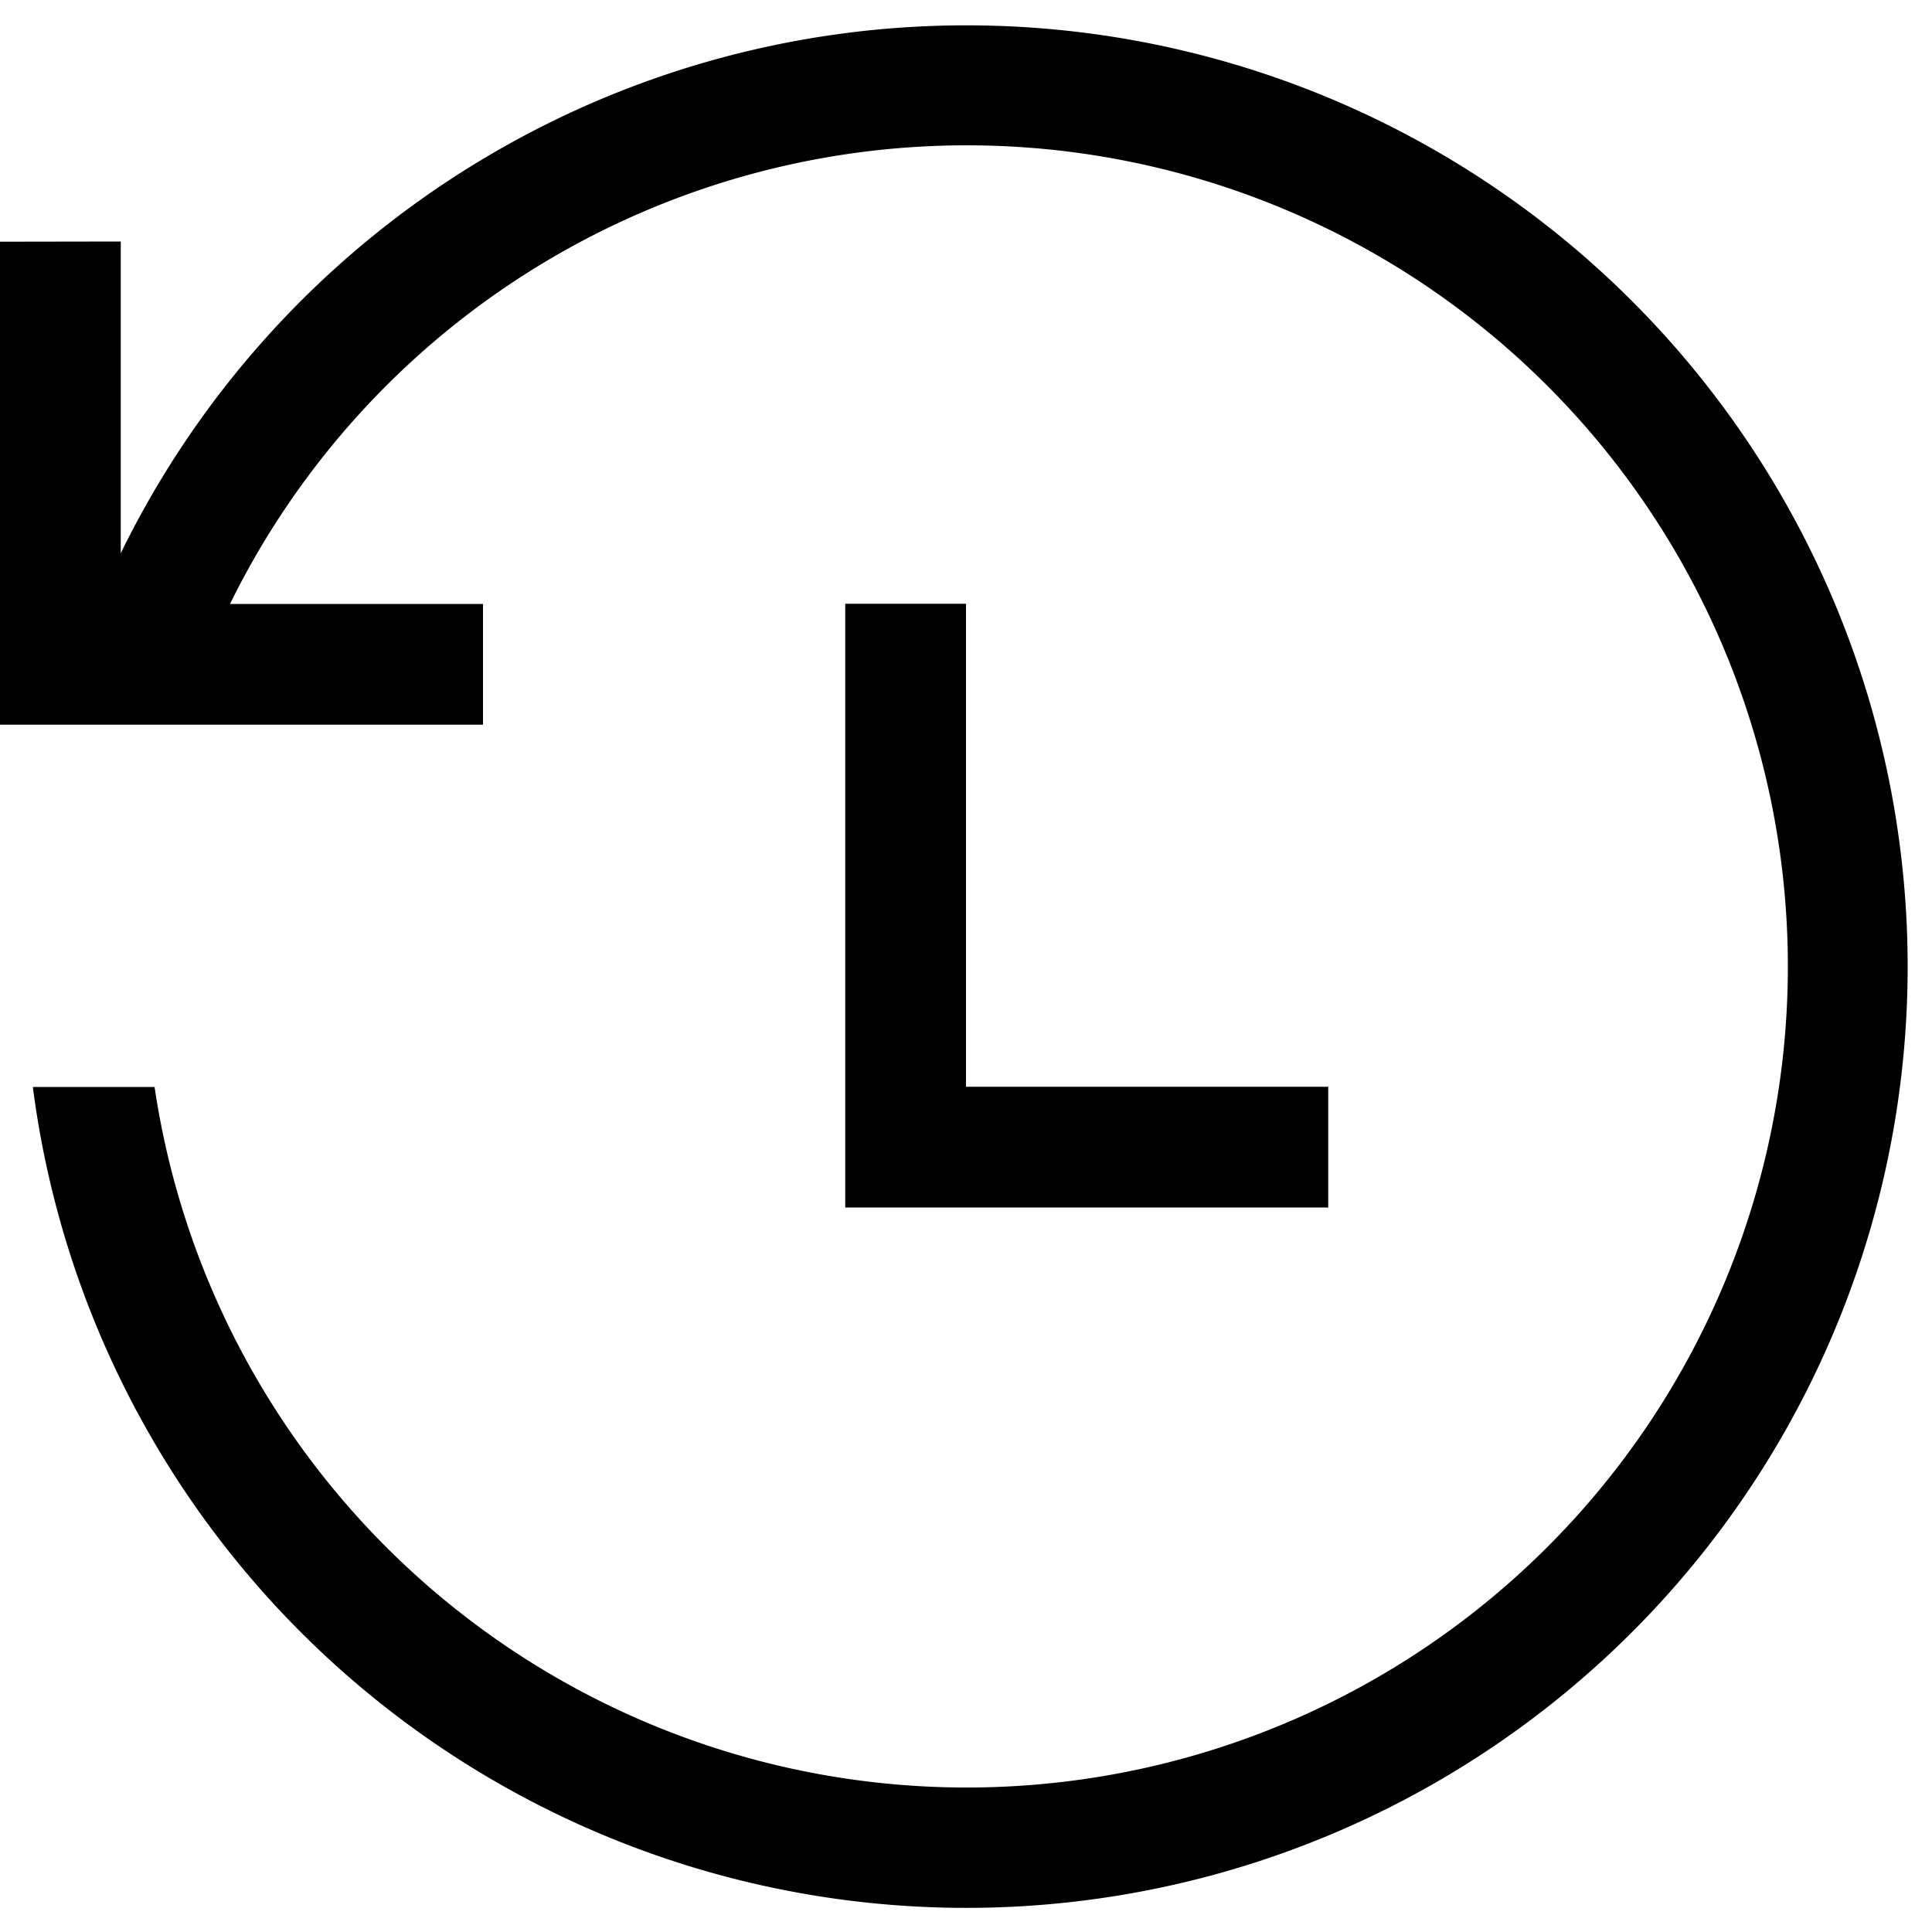 <svg id="recent" xmlns="http://www.w3.org/2000/svg" width="20" height="20" viewBox="0 0 20 20">
    <path id="Path_35785"  d="M1.25,2.448V5.675A9.744,9.744,0,1,1,.34,11.2H1.6a8.5,8.5,0,1,0,.781-5H5v1.25H0v-5Zm12.5,8.75H10v-5H8.75v6.25h5Z" transform="translate(0 0.052)"/>
    <path id="Path_35786" data-name="Path 35786" d="M0,0H20V20H0Z" fill="none"/>
</svg>
